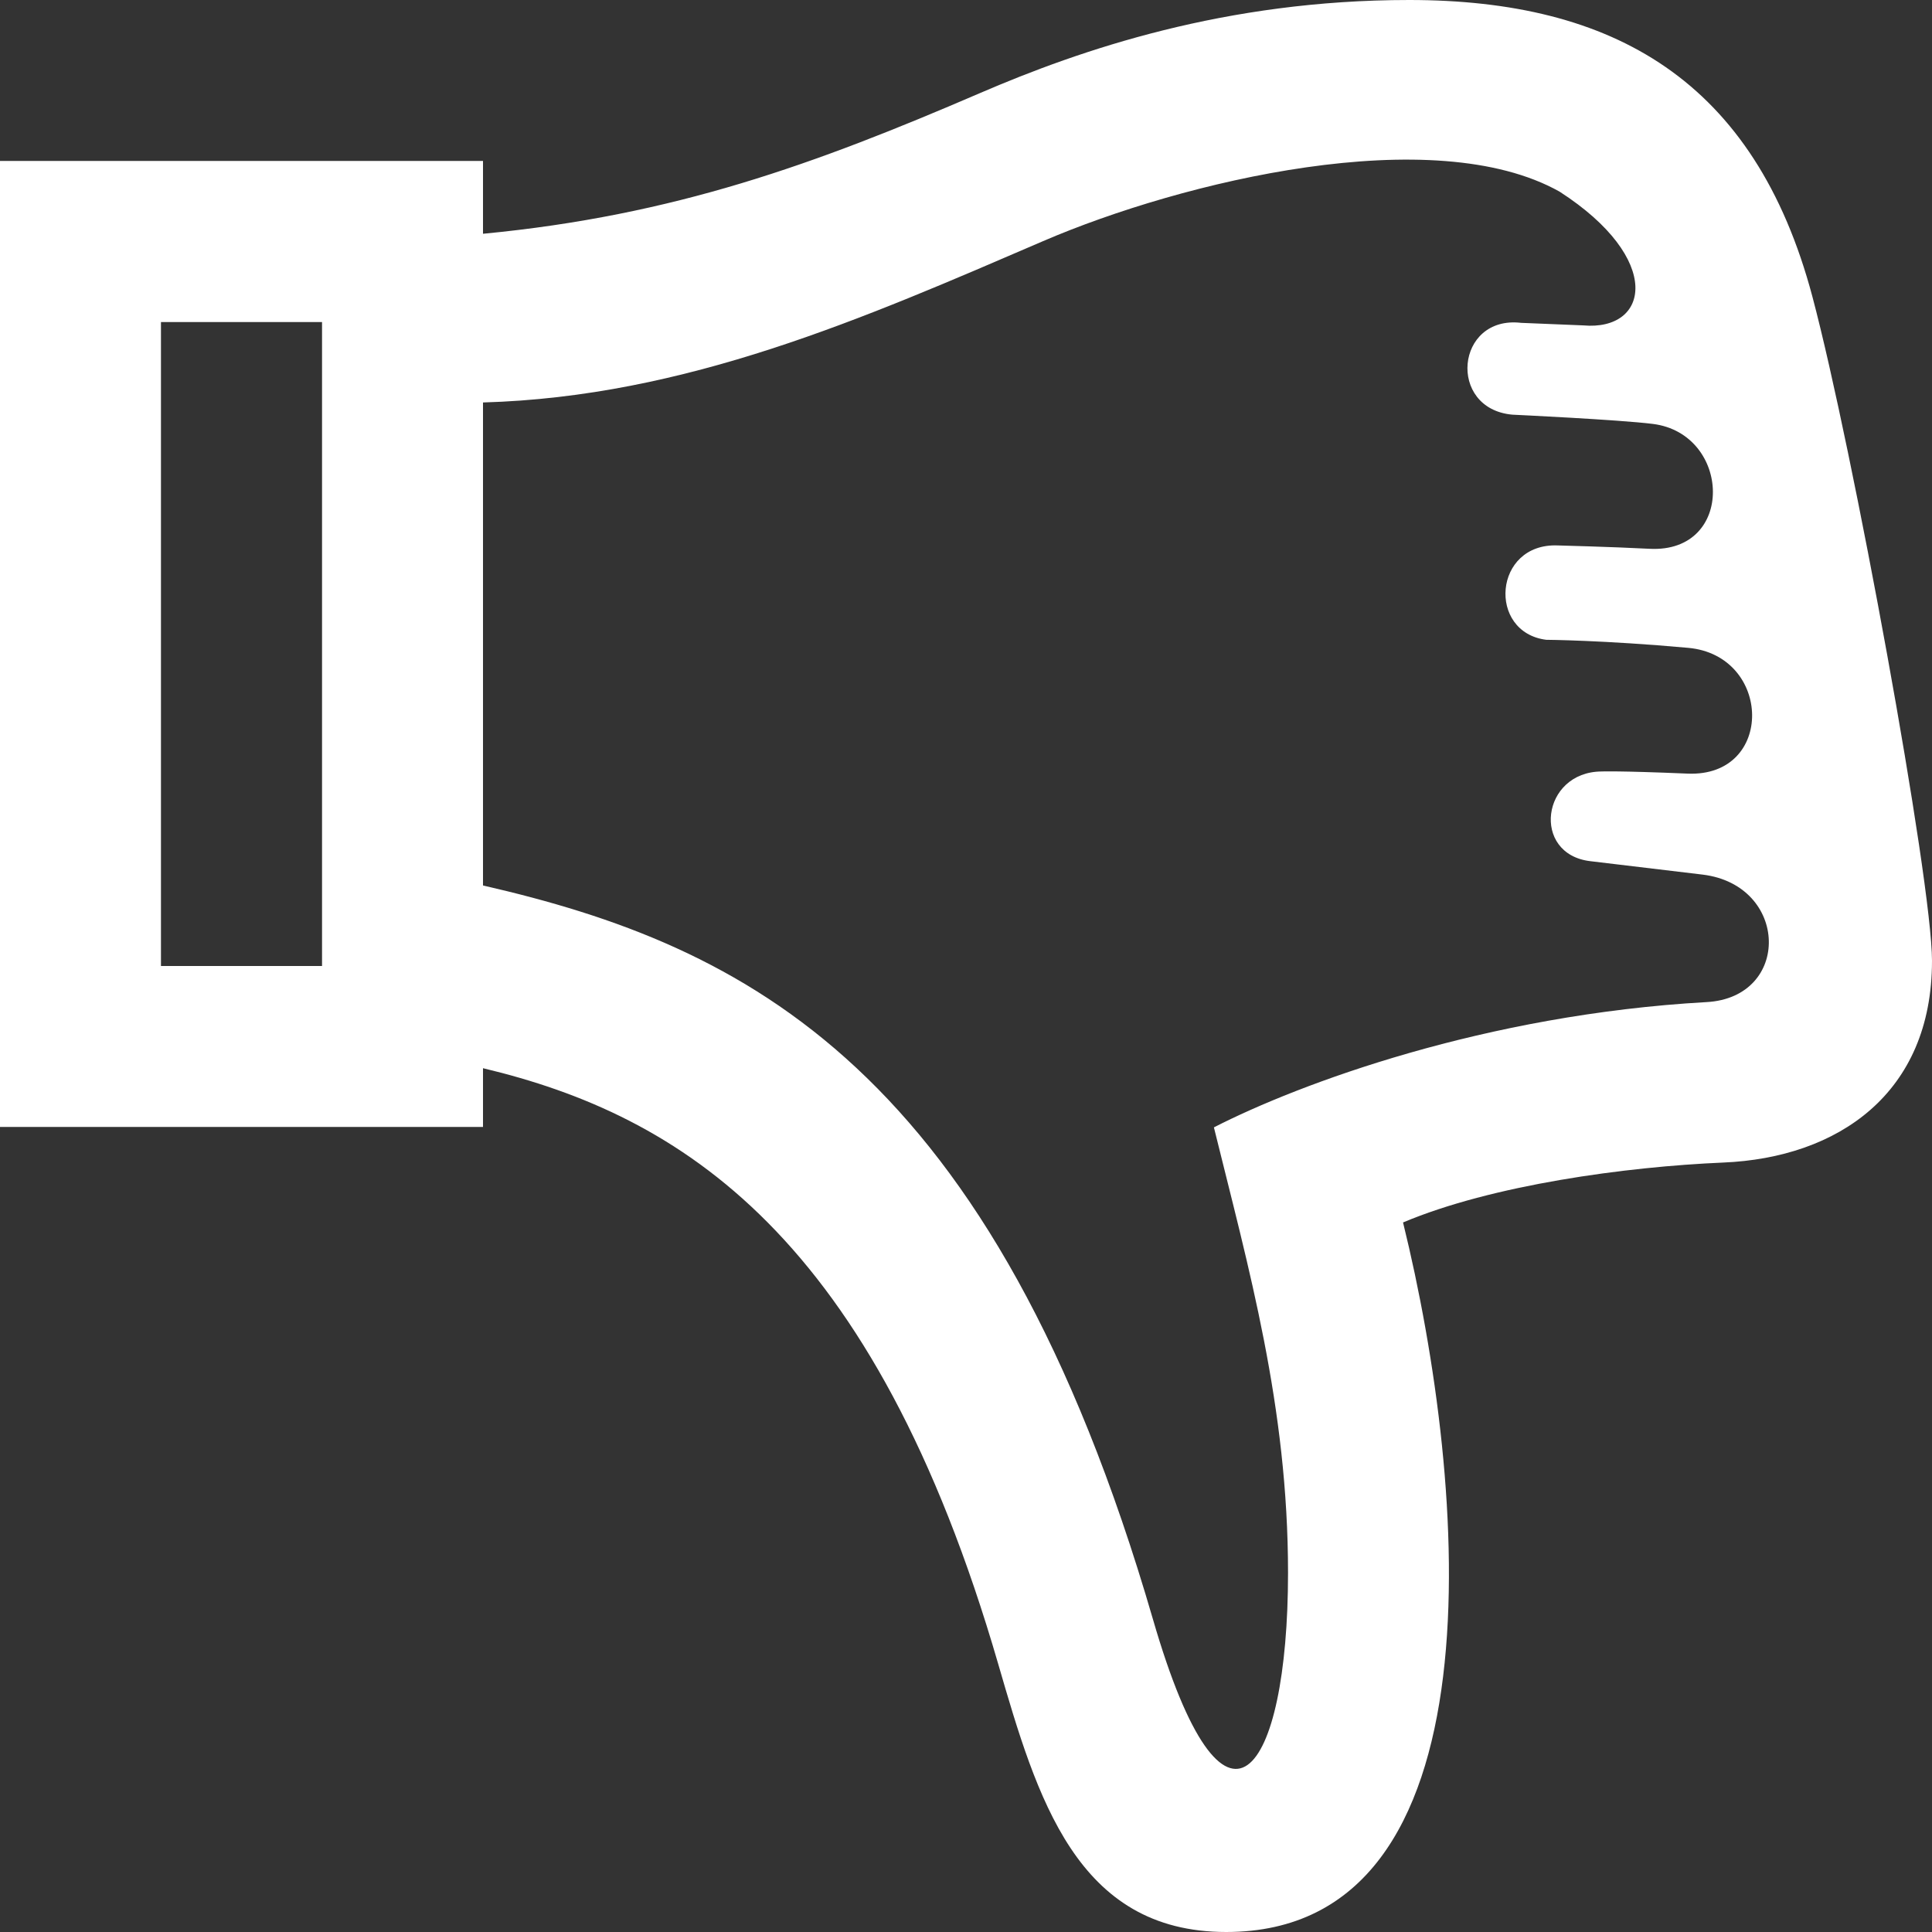 <svg width="19" height="19" viewBox="0 0 19 19" fill="none" xmlns="http://www.w3.org/2000/svg">
<rect x="0" y="0" width="19" height="19" fill="#333333" stroke="none"/>
<g clip-path="url(#clip0_1344_367)">
<path d="M19 9.449C19 8.658 18.219 4.404 17.824 2.918C17.258 0.789 15.867 0 13.858 0C12.051 0 10.629 0.488 9.634 0.917C8.011 1.616 6.633 2.119 4.75 2.299V1.583H0V11.083H4.75V10.505C6.693 10.969 8.591 12.141 9.817 16.365C10.199 17.68 10.586 19 12.059 19C14.789 19 14.438 14.621 13.798 12.022C14.674 11.653 15.989 11.474 16.946 11.433C18.075 11.386 19 10.754 19 9.449ZM3.167 9.5H1.583V3.167H3.167V9.5ZM15.639 8.469L16.743 8.601C17.594 8.704 17.618 9.809 16.783 9.855C14.607 9.977 12.777 10.657 11.938 11.087C12.279 12.471 12.667 13.829 12.667 15.468C12.667 17.451 12.048 18.371 11.338 15.923C9.76 10.493 7.334 9.301 4.75 8.708V3.958C6.746 3.901 8.487 3.134 10.259 2.371C11.63 1.781 14.098 1.188 15.338 1.885C16.364 2.547 16.221 3.258 15.57 3.2L14.959 3.175C14.314 3.1 14.231 4.02 14.873 4.078C14.873 4.078 15.919 4.127 16.255 4.169C17.027 4.266 17.068 5.441 16.223 5.397C15.861 5.378 15.318 5.364 15.318 5.364C14.687 5.34 14.625 6.218 15.206 6.292C15.206 6.292 15.772 6.296 16.601 6.371C17.429 6.445 17.454 7.644 16.597 7.608C15.91 7.579 15.751 7.587 15.751 7.587C15.157 7.59 15.058 8.4 15.639 8.469Z" fill="white"/>
</g>
<defs>
<clipPath id="clip0_1344_367">
<rect width="19" height="19" fill="white"/>
</clipPath>
</defs>
</svg>
